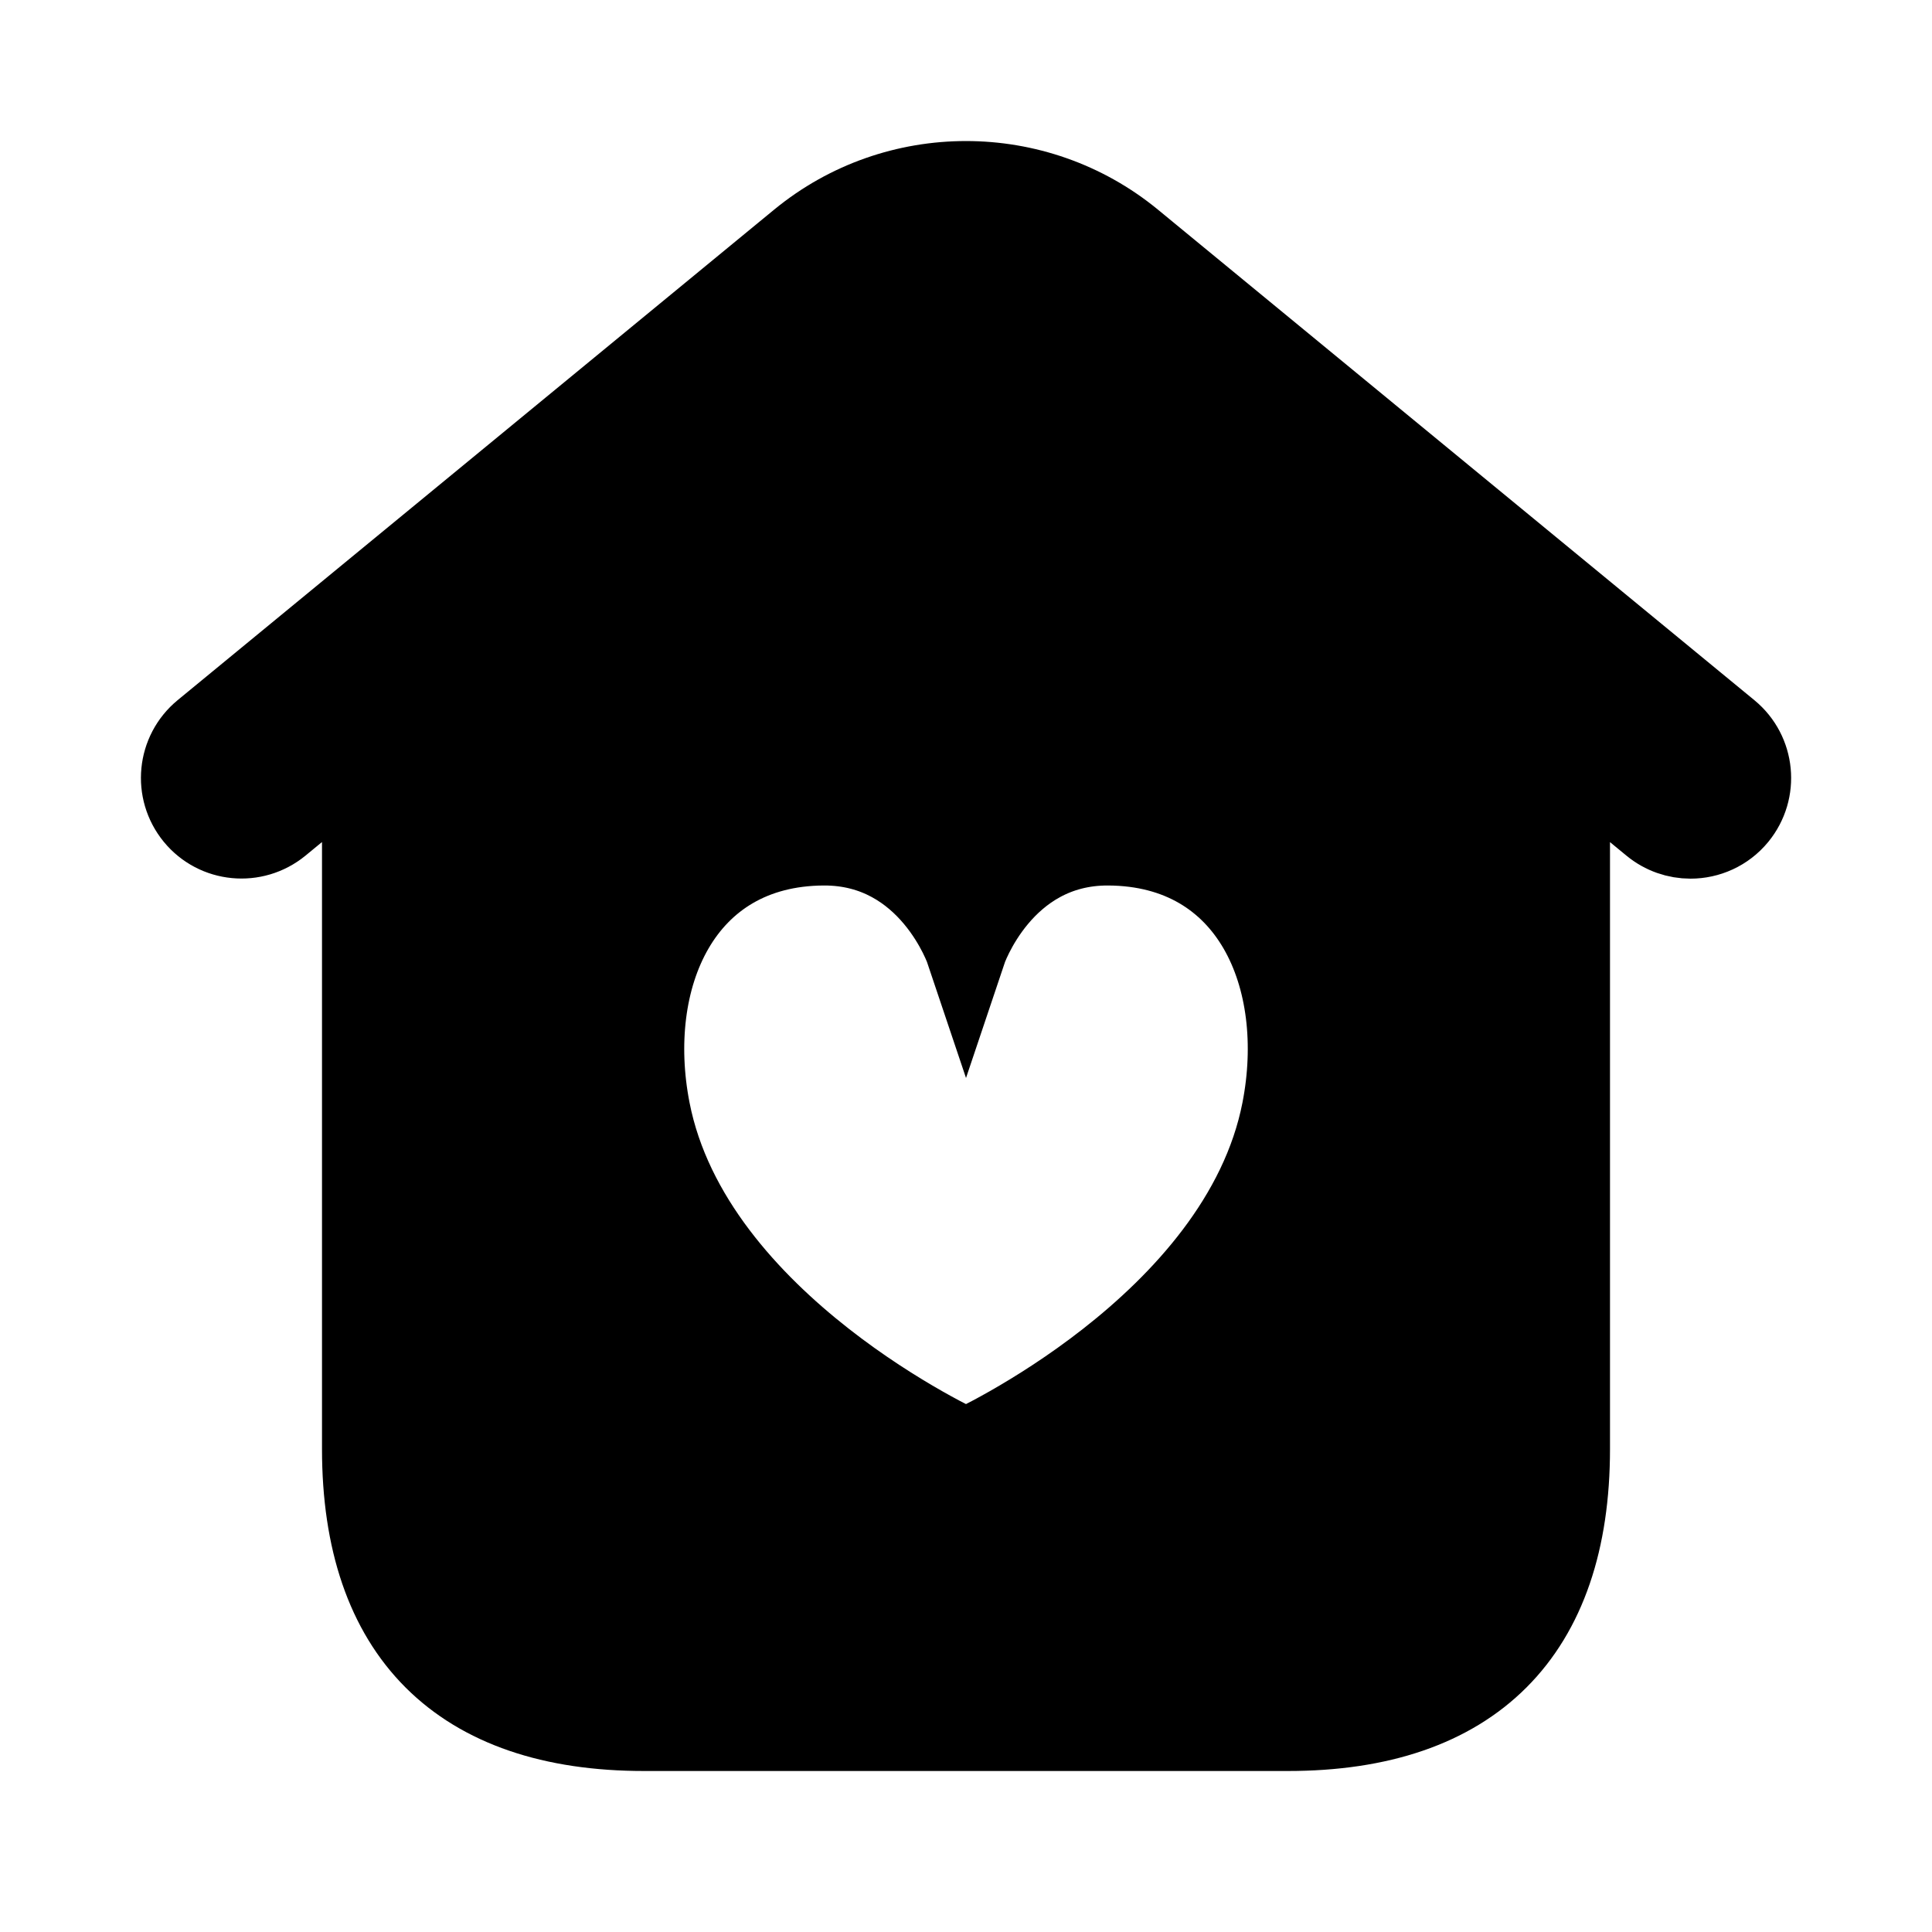 <svg viewBox="0 0 24 24" fill="currentColor" stroke="currentColor" xmlns="http://www.w3.org/2000/svg">
<path d="M21.477 9.085L14.065 2.989C12.868 2.007 11.133 2.006 9.936 2.989L2.524 9.084C2.205 9.347 2.158 9.819 2.421 10.14C2.684 10.461 3.157 10.505 3.477 10.243L4.5 9.401V18C4.5 20.29 5.71 21.5 8 21.5H16C18.29 21.5 19.5 20.29 19.5 18V9.402L20.523 10.244C20.663 10.359 20.832 10.415 21 10.415C21.216 10.415 21.431 10.322 21.579 10.142C21.843 9.82 21.796 9.348 21.477 9.085ZM15.925 13.793C15.403 16.462 12 18 12 18C12 18 8.597 16.463 8.075 13.793C7.755 12.156 8.454 10.508 10.232 10.5C11.556 10.494 12 11.818 12 11.818C12 11.818 12.444 10.493 13.768 10.5C15.549 10.509 16.245 12.156 15.925 13.793Z" />
</svg>
